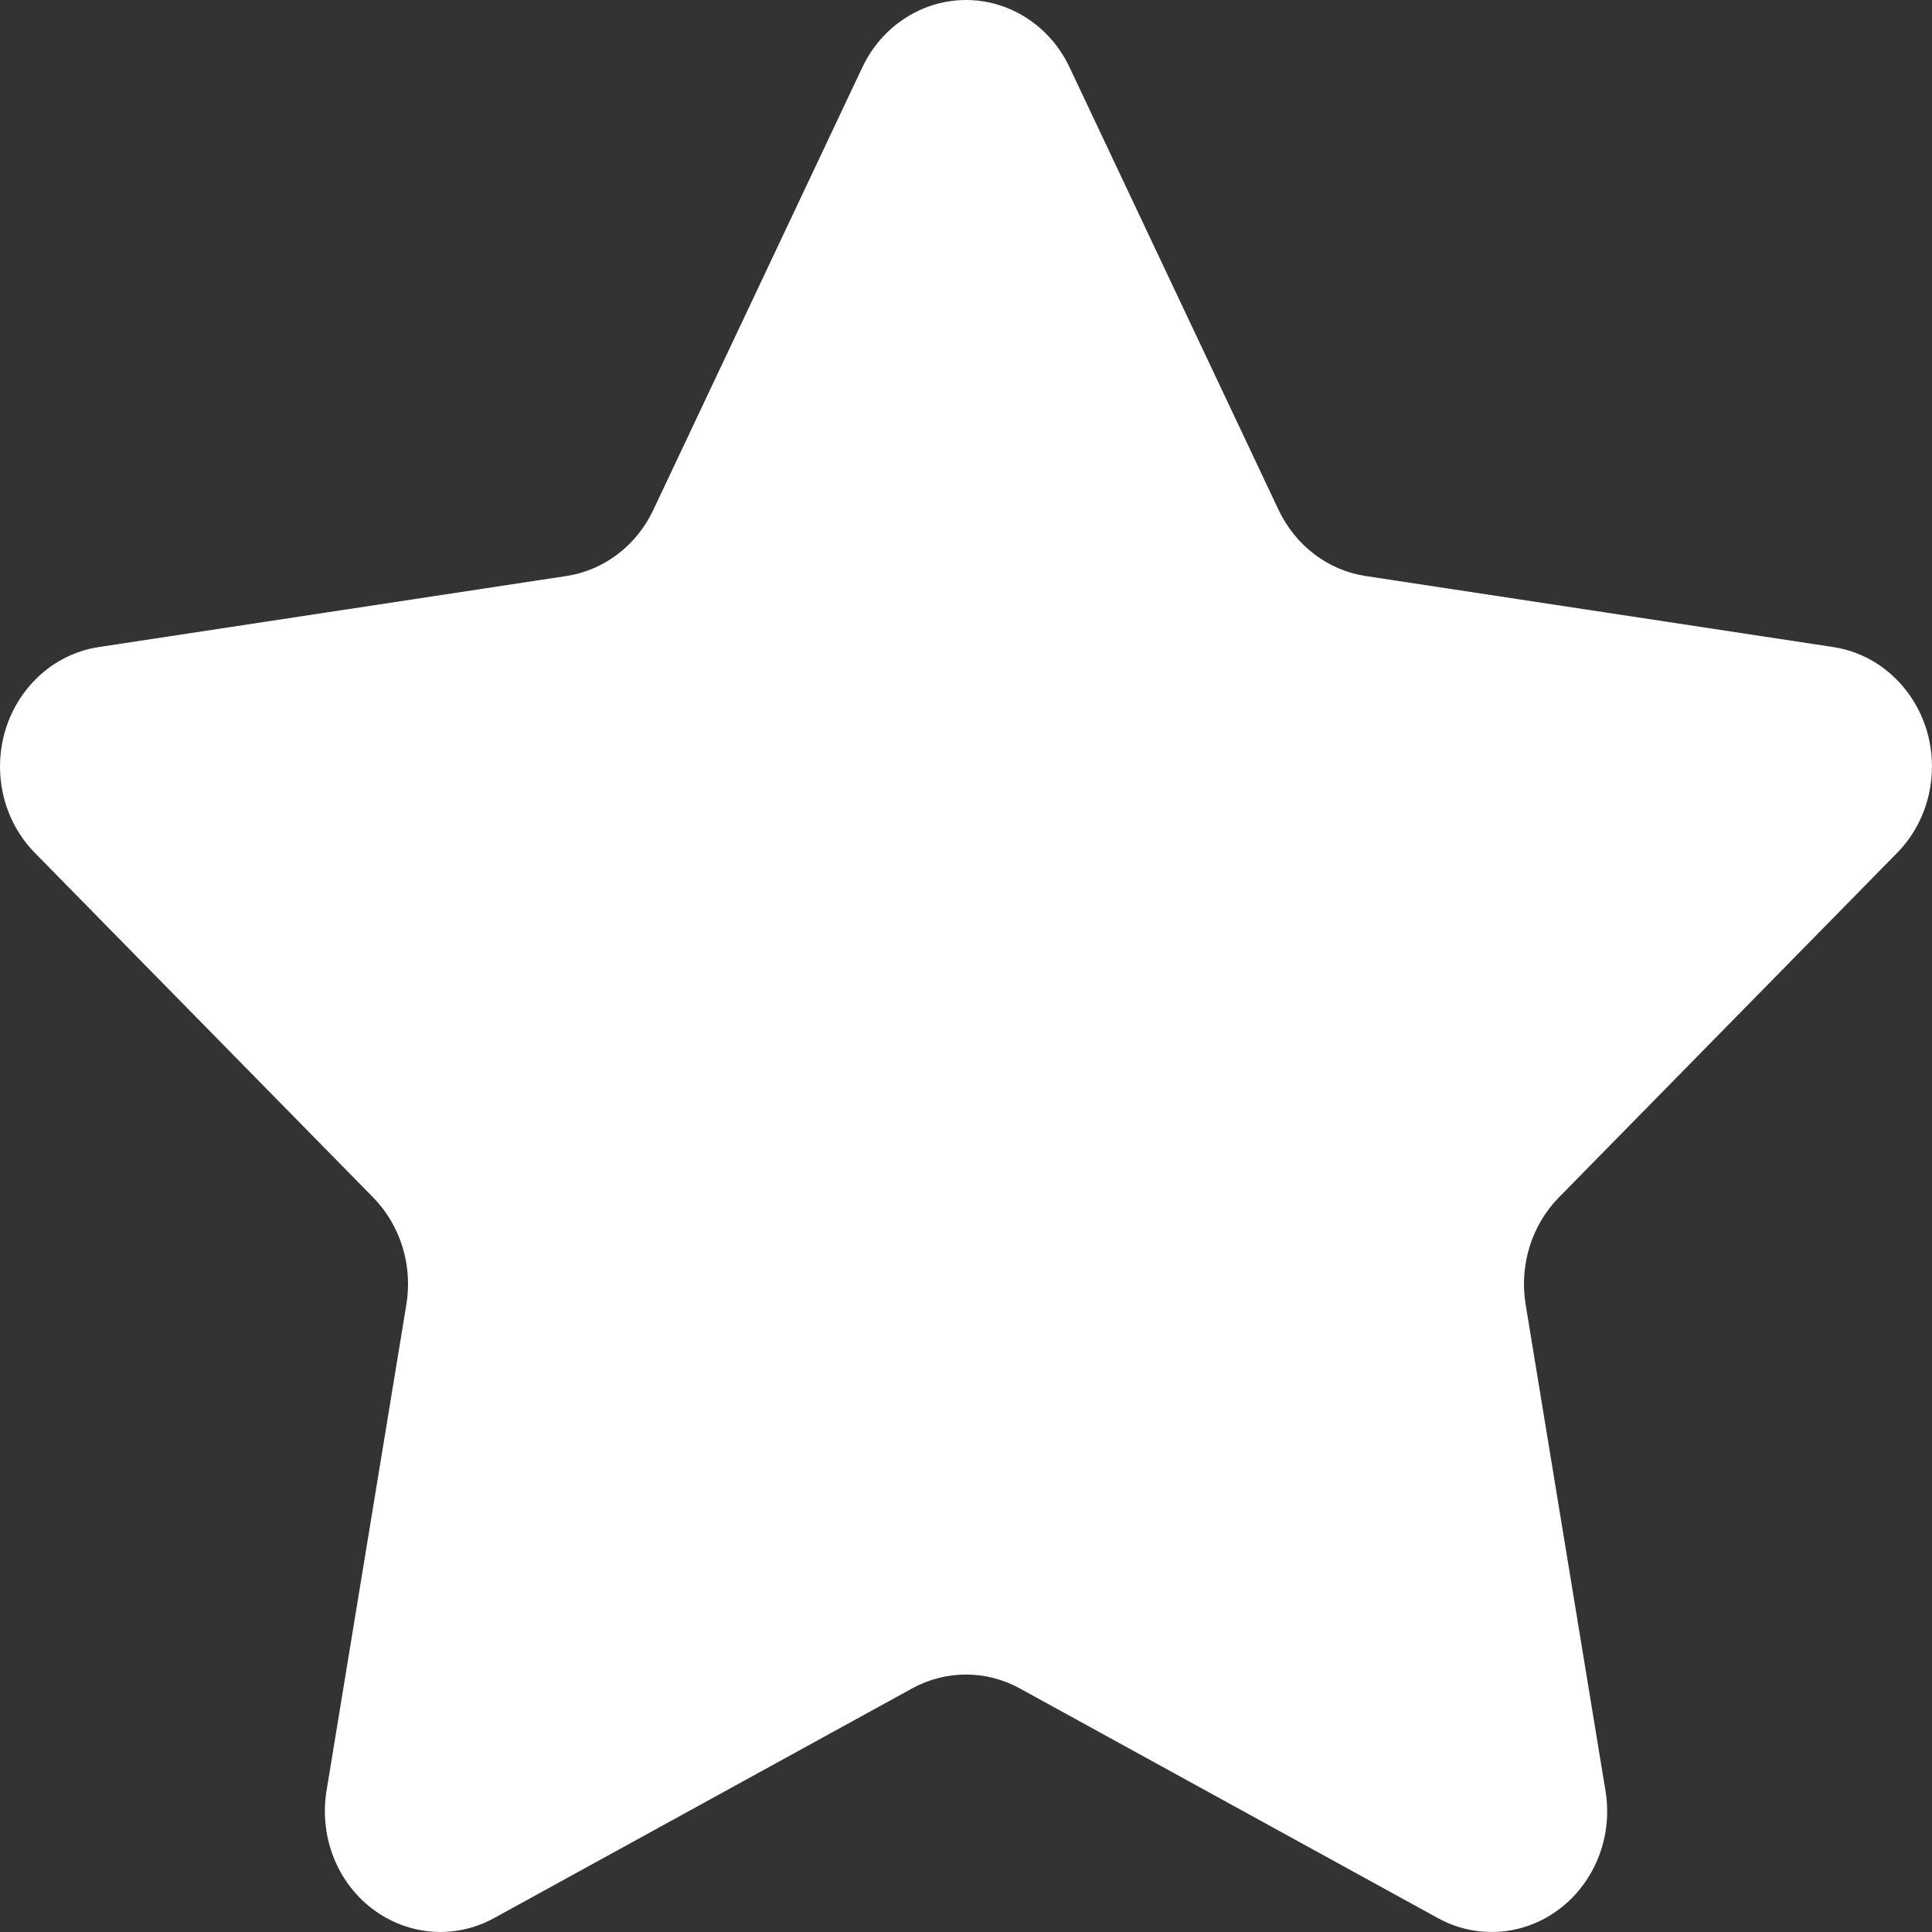 <svg width="20" height="20" viewBox="0 0 20 20" fill="none" xmlns="http://www.w3.org/2000/svg">
<rect x="0" y="0" width="20" height="20" fill="#333333" stroke="none"/>
<path fill-rule="evenodd" clip-rule="evenodd" d="M9.443 17.478L5.115 19.856C4.531 20.177 3.808 19.942 3.5 19.332C3.378 19.088 3.336 18.81 3.38 18.539L4.207 13.502C4.273 13.097 4.145 12.683 3.863 12.396L0.361 8.829C-0.112 8.348 -0.121 7.556 0.34 7.062C0.523 6.865 0.764 6.737 1.024 6.698L5.863 5.963C6.252 5.904 6.589 5.648 6.763 5.279L8.927 0.697C9.22 0.078 9.937 -0.176 10.529 0.129C10.765 0.251 10.956 0.45 11.072 0.697L13.236 5.279C13.411 5.648 13.747 5.904 14.137 5.963L18.976 6.698C19.63 6.797 20.082 7.431 19.987 8.114C19.95 8.386 19.827 8.638 19.639 8.829L16.137 12.396C15.855 12.683 15.727 13.097 15.793 13.502L16.62 18.539C16.732 19.219 16.294 19.865 15.643 19.982C15.384 20.028 15.117 19.984 14.885 19.856L10.556 17.478C10.208 17.287 9.792 17.287 9.443 17.478Z" fill="#FFF"/>
</svg>
